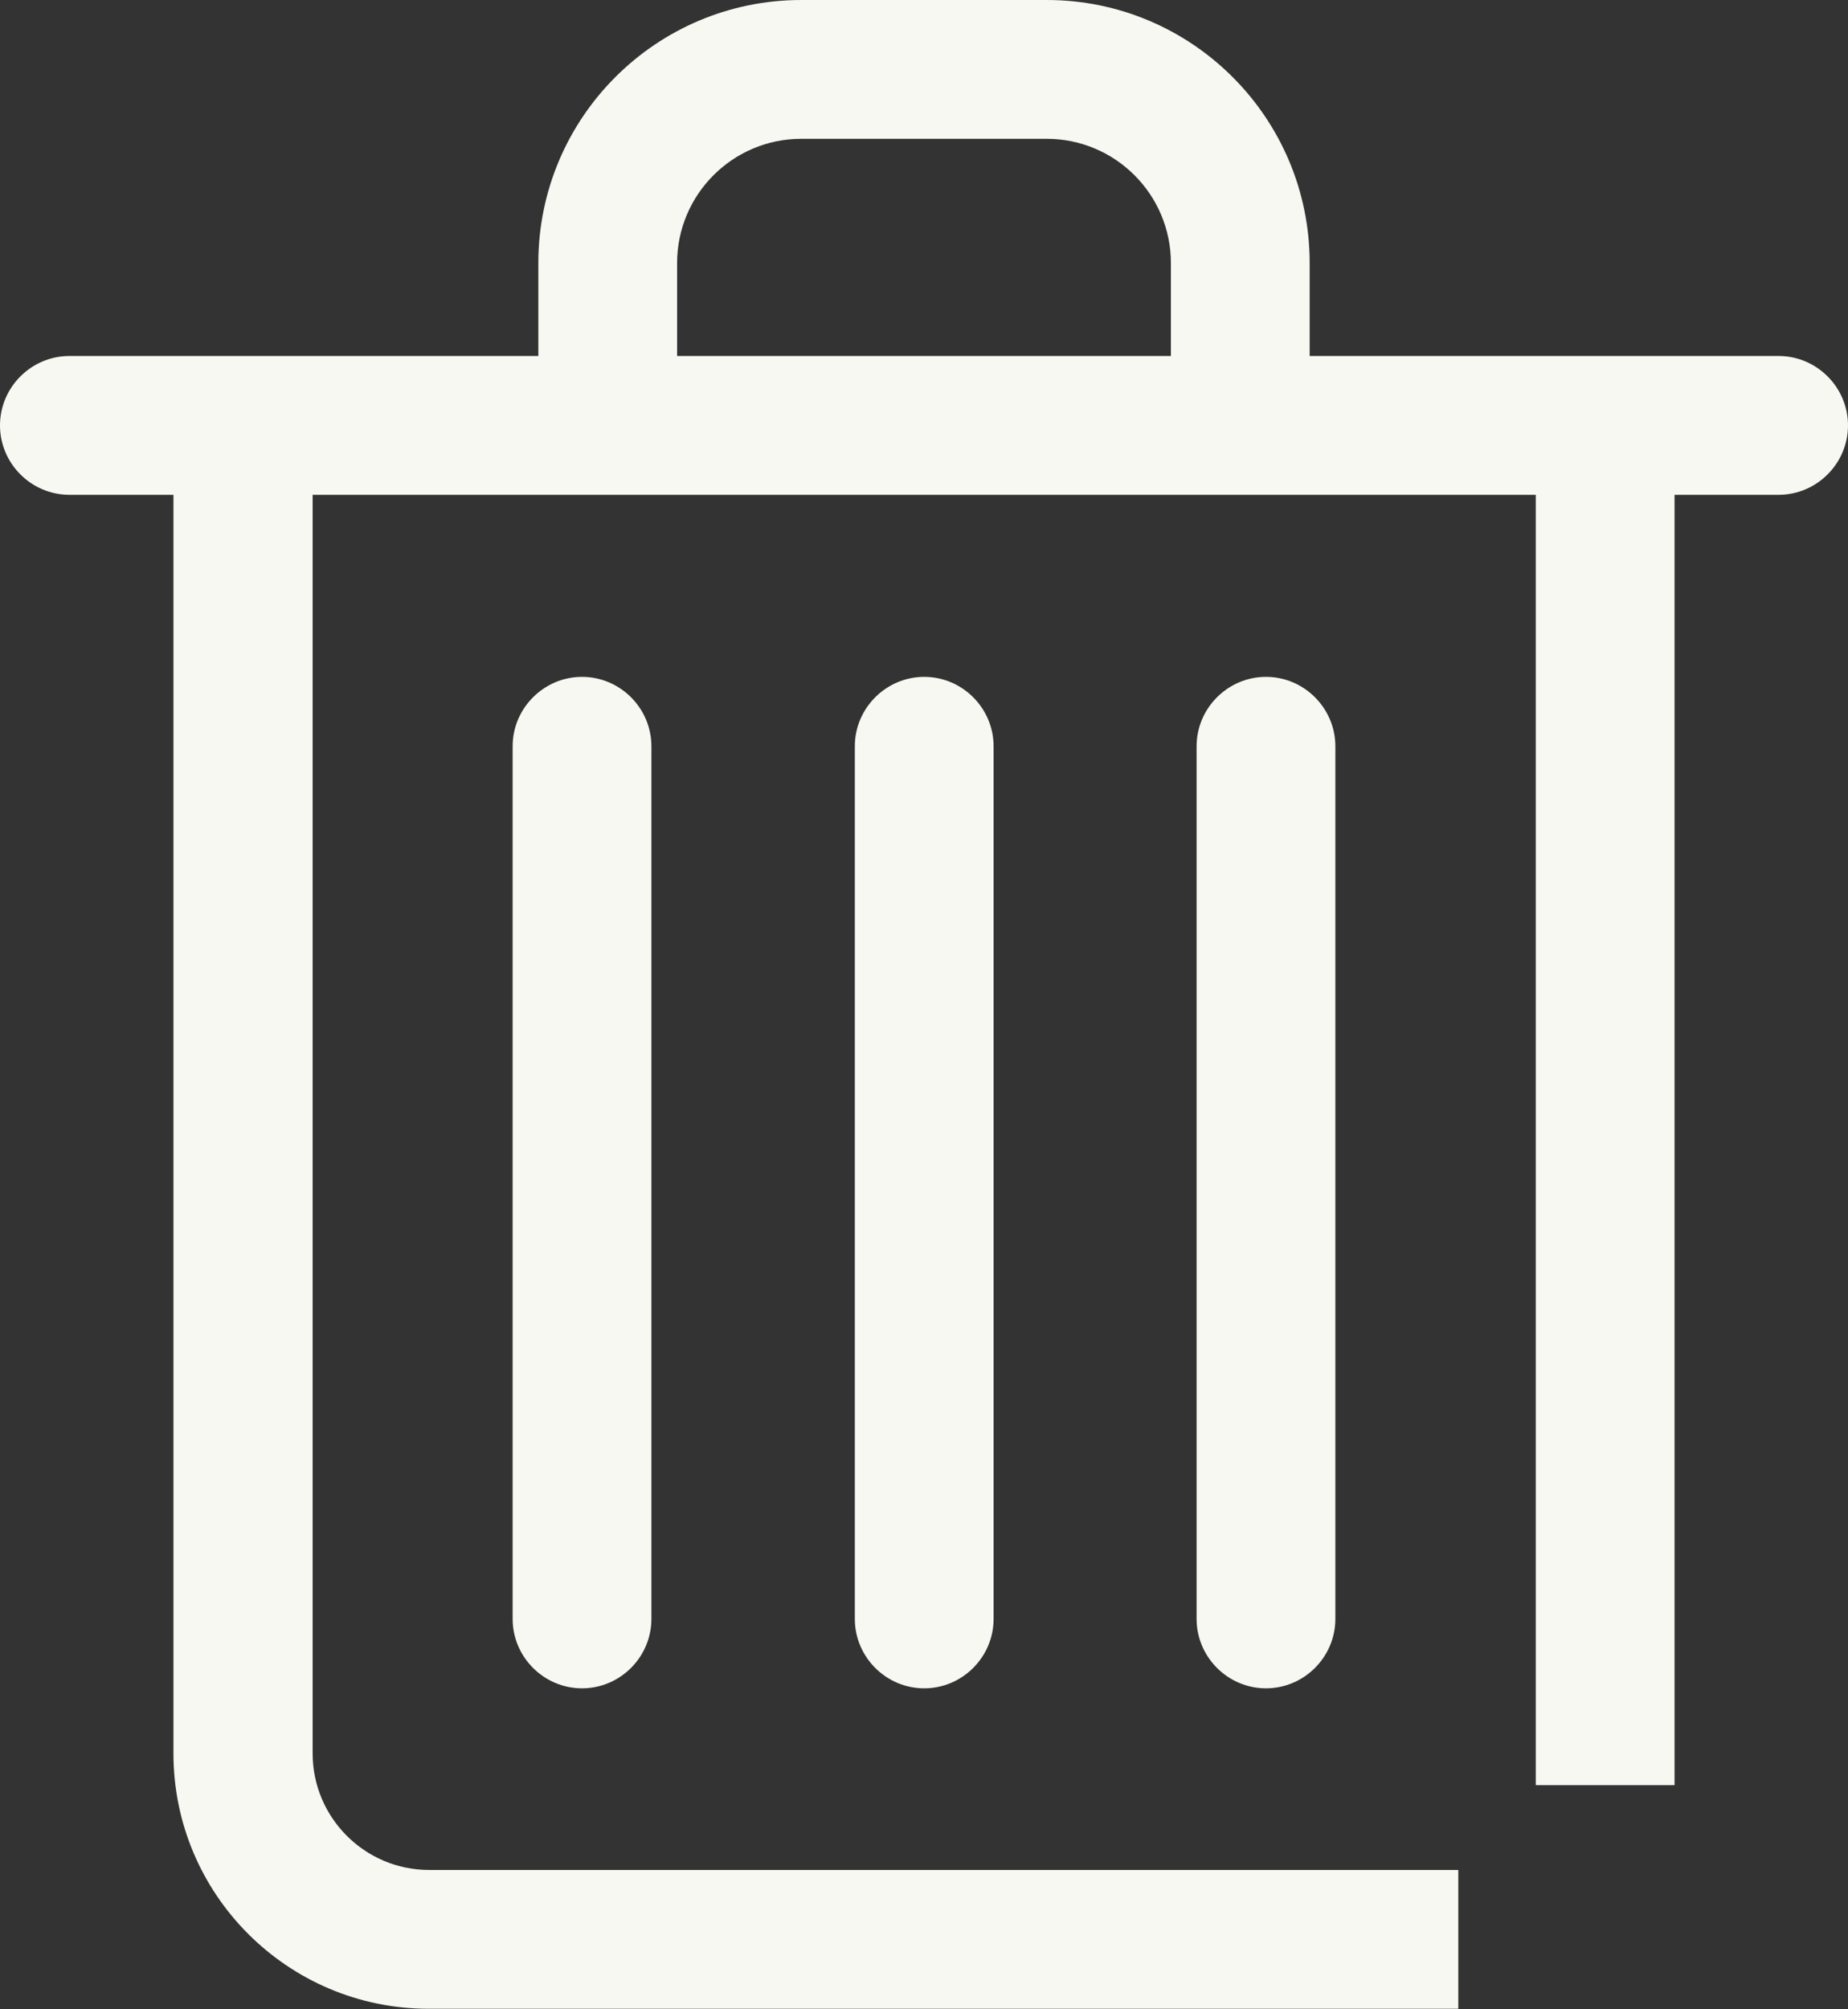 <?xml version="1.0" encoding="UTF-8"?><svg id="Layer_2" xmlns="http://www.w3.org/2000/svg" viewBox="0 0 43.15 46.9"><rect x="0" y="0" width="43.15" height="46.9" fill="#333333" stroke="none"/><defs><style>.cls-1{fill:#f8f8f2; width: 100%;}</style></defs><g id="Layer_1-2"><g><path class="cls-1" d="m41.53,8.31h-10.95v-2.17c0-3.39-2.75-6.14-6.14-6.14h-5.73c-3.39,0-6.14,2.75-6.14,6.14v2.17H1.62c-.89,0-1.62.73-1.62,1.62s.73,1.62,1.62,1.62h2.43v29.38c0,3.29,2.67,5.96,5.96,5.96h24.04v-3.24H10.02c-1.5,0-2.72-1.22-2.72-2.72V11.55h28.56v30.12h3.24V11.55h2.43c.89,0,1.62-.73,1.62-1.62s-.73-1.62-1.62-1.62Zm-25.72,0v-2.17c0-1.6,1.3-2.9,2.9-2.9h5.73c1.6,0,2.9,1.3,2.9,2.9v2.17h-11.53Z"/><path class="cls-1" d="m11.97,17.42v20.37c0,.89.73,1.62,1.62,1.62s1.62-.73,1.62-1.62v-20.37c0-.89-.73-1.62-1.62-1.62s-1.62.73-1.62,1.62Z"/><path class="cls-1" d="m19.96,17.42v20.37c0,.89.73,1.62,1.62,1.62s1.62-.73,1.62-1.62v-20.37c0-.89-.73-1.62-1.62-1.62s-1.62.73-1.62,1.62Z"/><path class="cls-1" d="m27.94,17.42v20.37c0,.89.73,1.62,1.62,1.62s1.62-.73,1.62-1.62v-20.37c0-.89-.73-1.62-1.62-1.62s-1.62.73-1.62,1.62Z"/></g></g></svg>